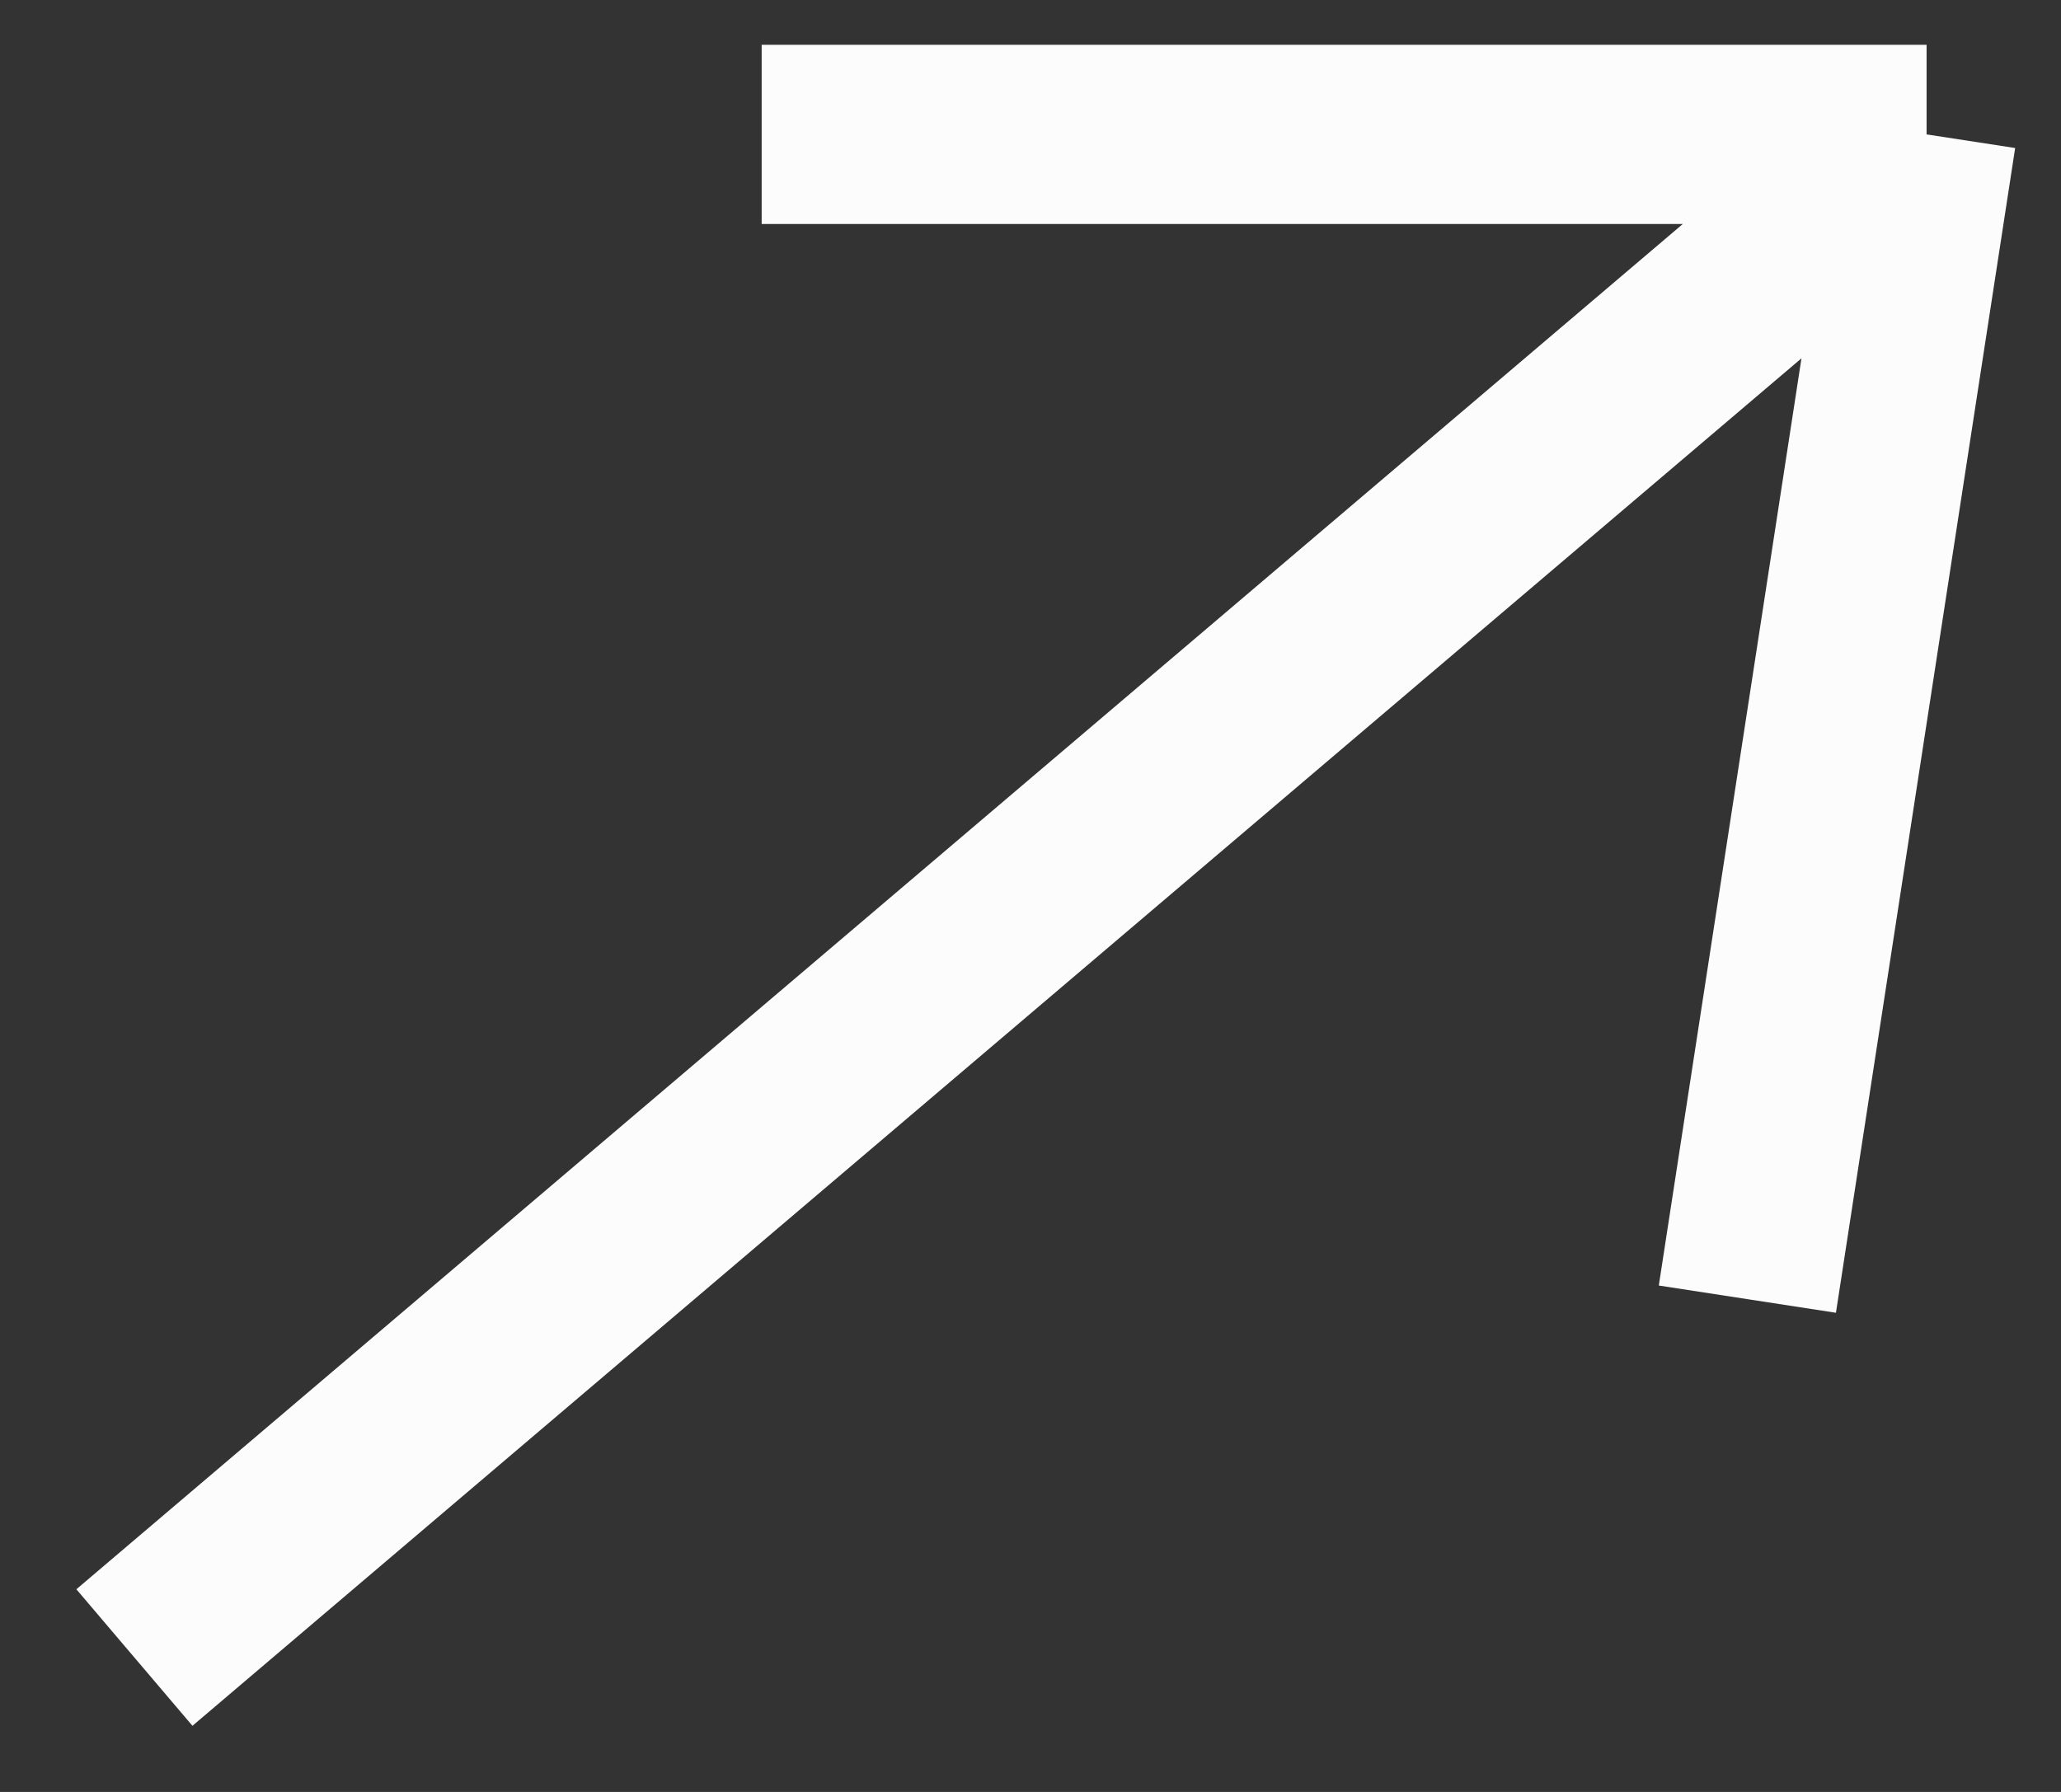 <svg xmlns="http://www.w3.org/2000/svg" width="23" height="20" fill="none"><rect width="100%" height="100%" fill="#333333" stroke="none"/><path stroke="#FCFCFC" stroke-linecap="round" stroke-width="2" d="m21.5 1.5-20 17 20-17ZM8.5 1.5h13-13ZM19.5 14.5l2-13-2 13Z" clip-rule="evenodd"/></svg>